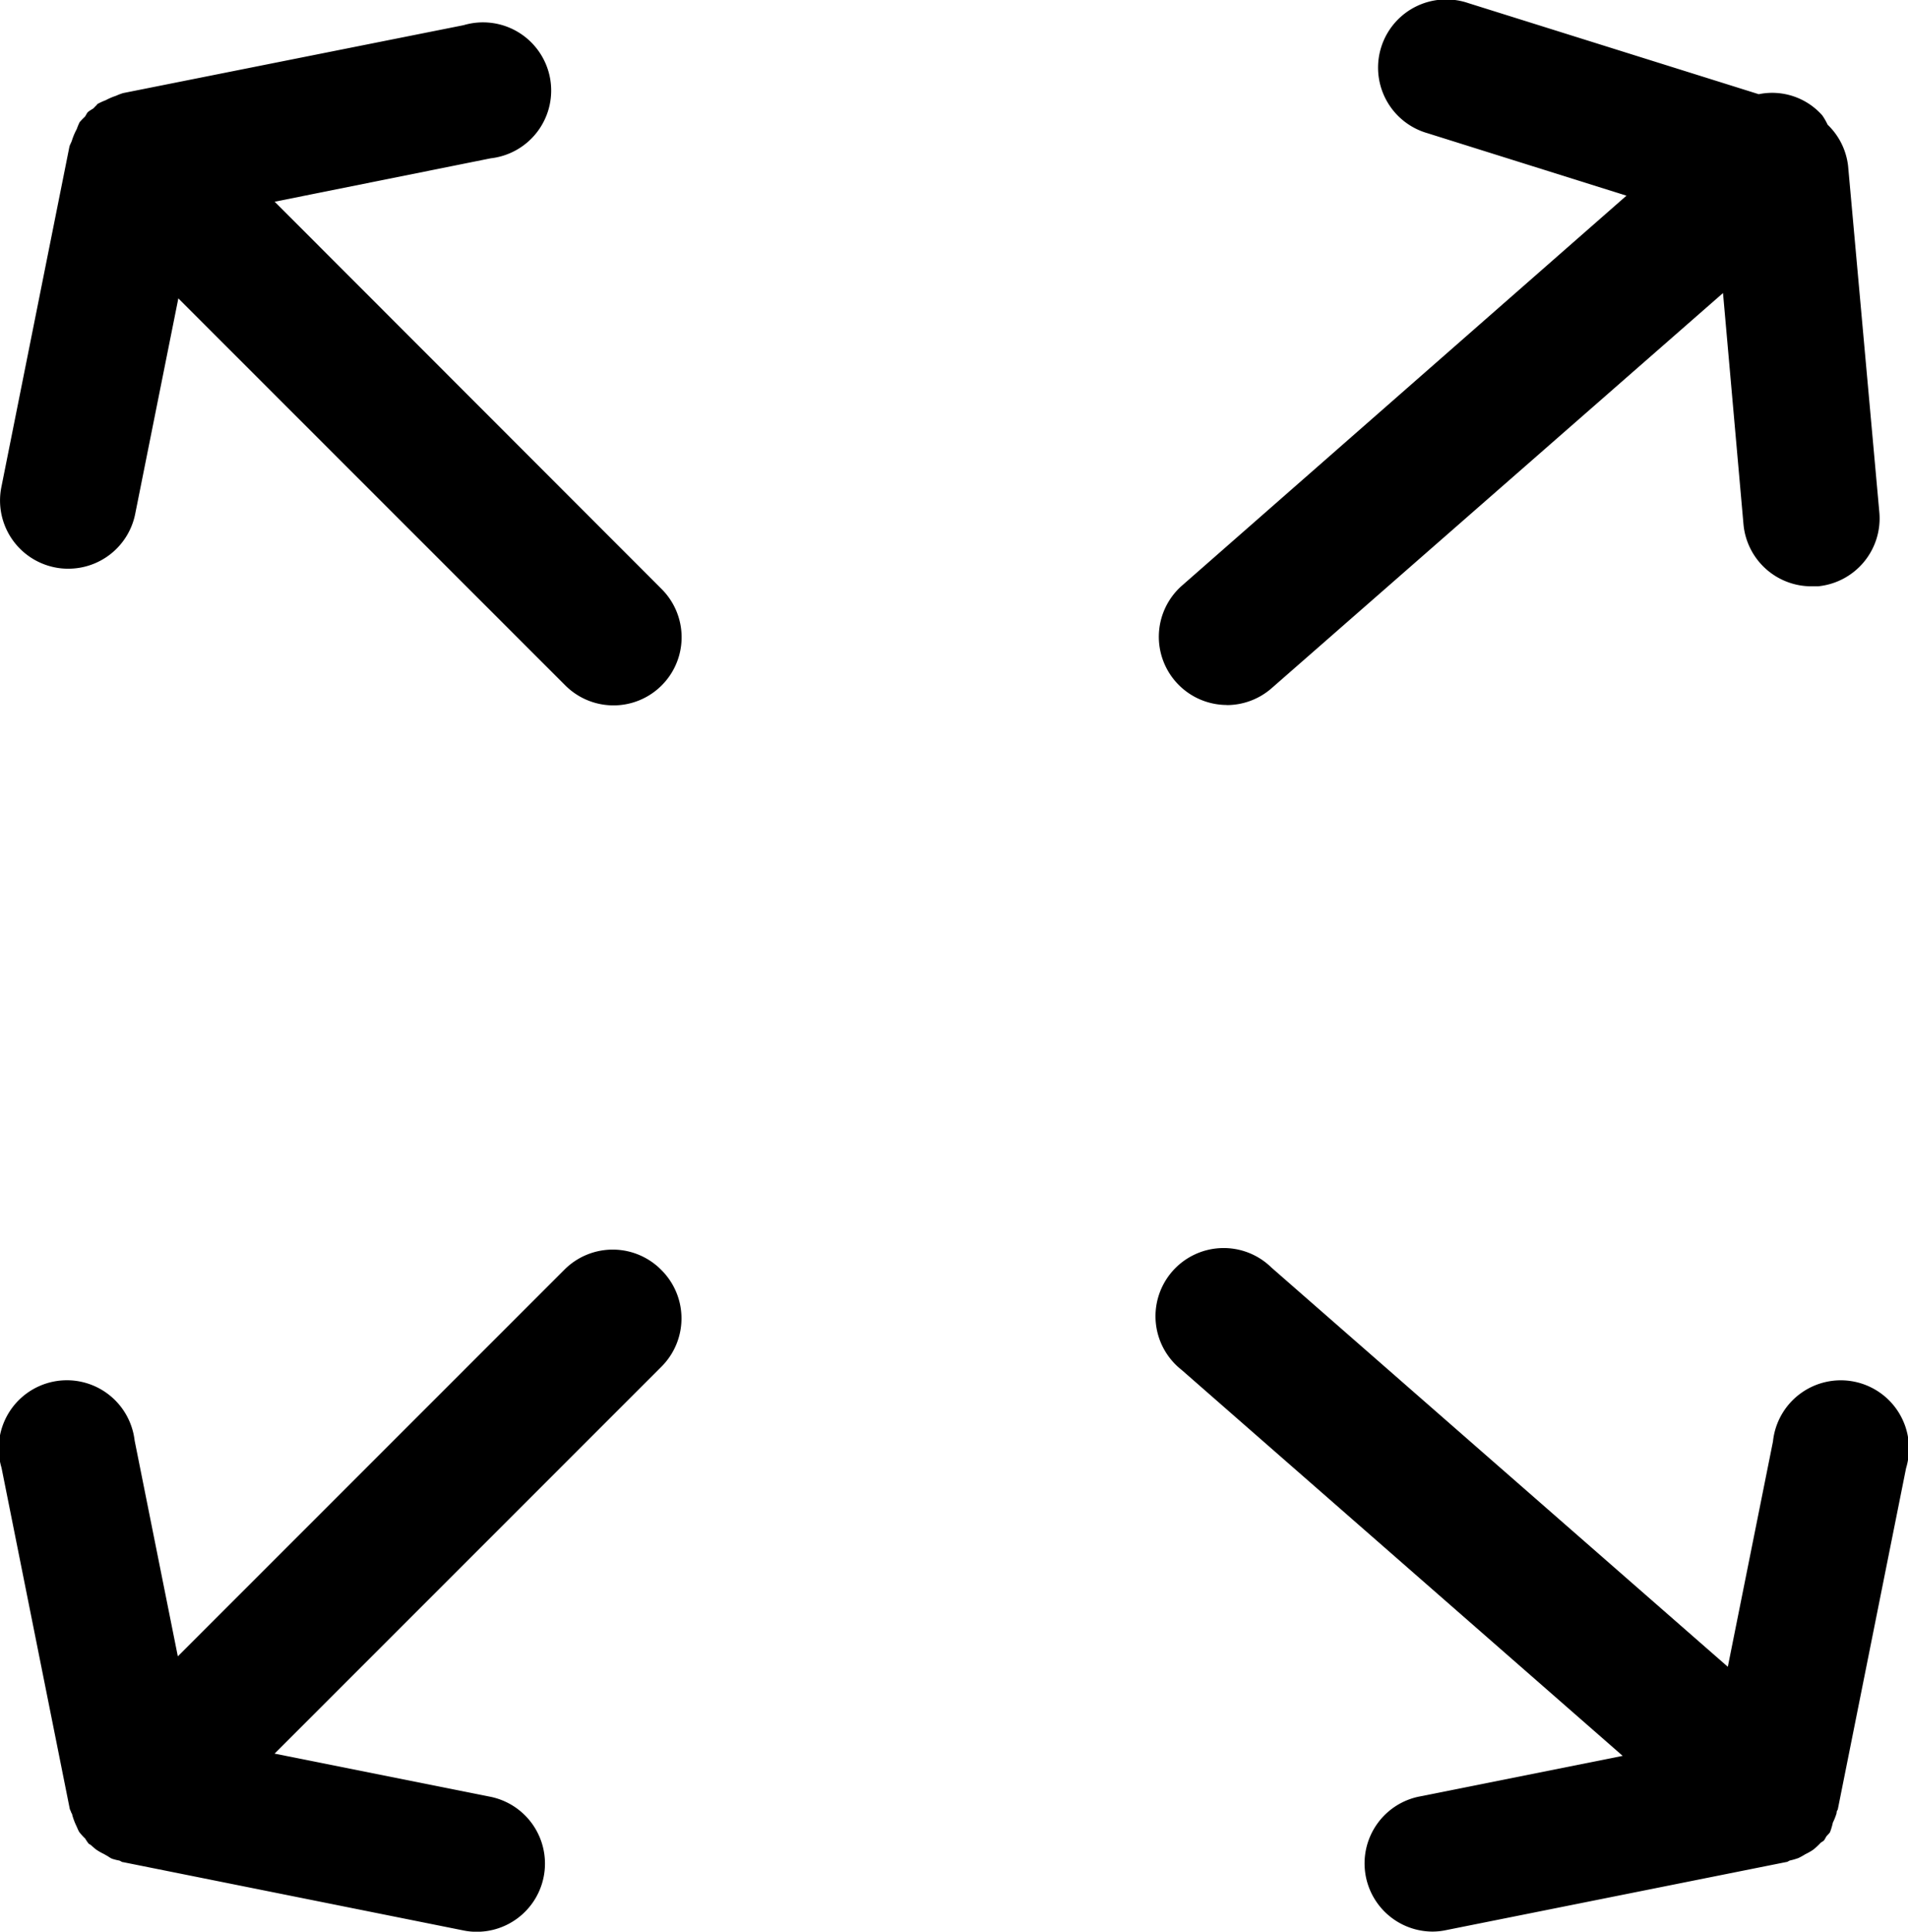 <svg xmlns="http://www.w3.org/2000/svg" width="18.637" height="18.865" viewBox="0 0 18.637 18.865">
  <path id="Layer_51" data-name="Layer 51" d="M8.459,14.059a.666.666,0,0,1,0,.941l-3.78,3.78,2.111.422a.666.666,0,0,1-.133,1.318.631.631,0,0,1-.133-.013L3.2,19.84c-.015,0-.025-.013-.04-.016a.537.537,0,0,1-.067-.017c-.021-.008-.039-.024-.061-.035l-.019-.011a.6.6,0,0,1-.074-.042.666.666,0,0,1-.053-.045c-.008-.007-.018-.009-.025-.017a.573.573,0,0,1-.033-.049L2.819,19.6a.711.711,0,0,1-.047-.053c-.013-.021-.021-.045-.032-.067a.656.656,0,0,1-.037-.1c0-.011-.01-.021-.013-.032s-.01-.02-.012-.031h0l-.666-3.328a.666.666,0,1,1,1.3-.267l.422,2.108,3.78-3.78A.666.666,0,0,1,8.459,14.059Zm5.519-5.519a.666.666,0,0,0,.439-.164l4.41-3.86.2,2.258a.666.666,0,0,0,.666.606h.061a.666.666,0,0,0,.6-.723l-.305-3.38a.661.661,0,0,0-.2-.405.6.6,0,0,0-.053-.092.654.654,0,0,0-.62-.206l-2.835-.889a.666.666,0,1,0-.4,1.27l1.943.61L13.539,7.376a.666.666,0,0,0,.439,1.163ZM4.68,3.624,6.791,3.2a.666.666,0,1,0-.266-1.3L3.2,2.563a.576.576,0,0,0-.071.027.612.612,0,0,0-.1.043.59.59,0,0,0-.075.034c-.006,0-.01.011-.016.016s-.021.022-.032.032a.47.47,0,0,0-.049.032c-.014.014-.019.032-.031.047a.629.629,0,0,0-.051.053.576.576,0,0,0-.028.067.632.632,0,0,0-.048.114c-.007.021-.019.038-.024.059h0L2.01,6.413a.666.666,0,0,0,.522.782.631.631,0,0,0,.133.013.666.666,0,0,0,.652-.532l.422-2.108,3.78,3.78a.665.665,0,1,0,.941-.941ZM19.9,19.454a.622.622,0,0,0,.037-.094v-.008c0-.011.01-.02.012-.031h0l.666-3.328a.666.666,0,1,0-1.3-.261l-.441,2.2-4.459-3.9a.666.666,0,1,0-.877,1l4.309,3.77-2,.4a.666.666,0,0,0,.136,1.316.631.631,0,0,0,.133-.013l3.328-.666c.015,0,.025-.013.04-.016a.628.628,0,0,0,.079-.023.618.618,0,0,0,.067-.037h0a.6.6,0,0,0,.076-.043.641.641,0,0,0,.073-.067c.011-.011.025-.015.035-.026a.392.392,0,0,0,.021-.036c.011-.015.026-.027.037-.043A.636.636,0,0,0,19.9,19.454Z" transform="translate(-1.997 -1.654)"/>
</svg>